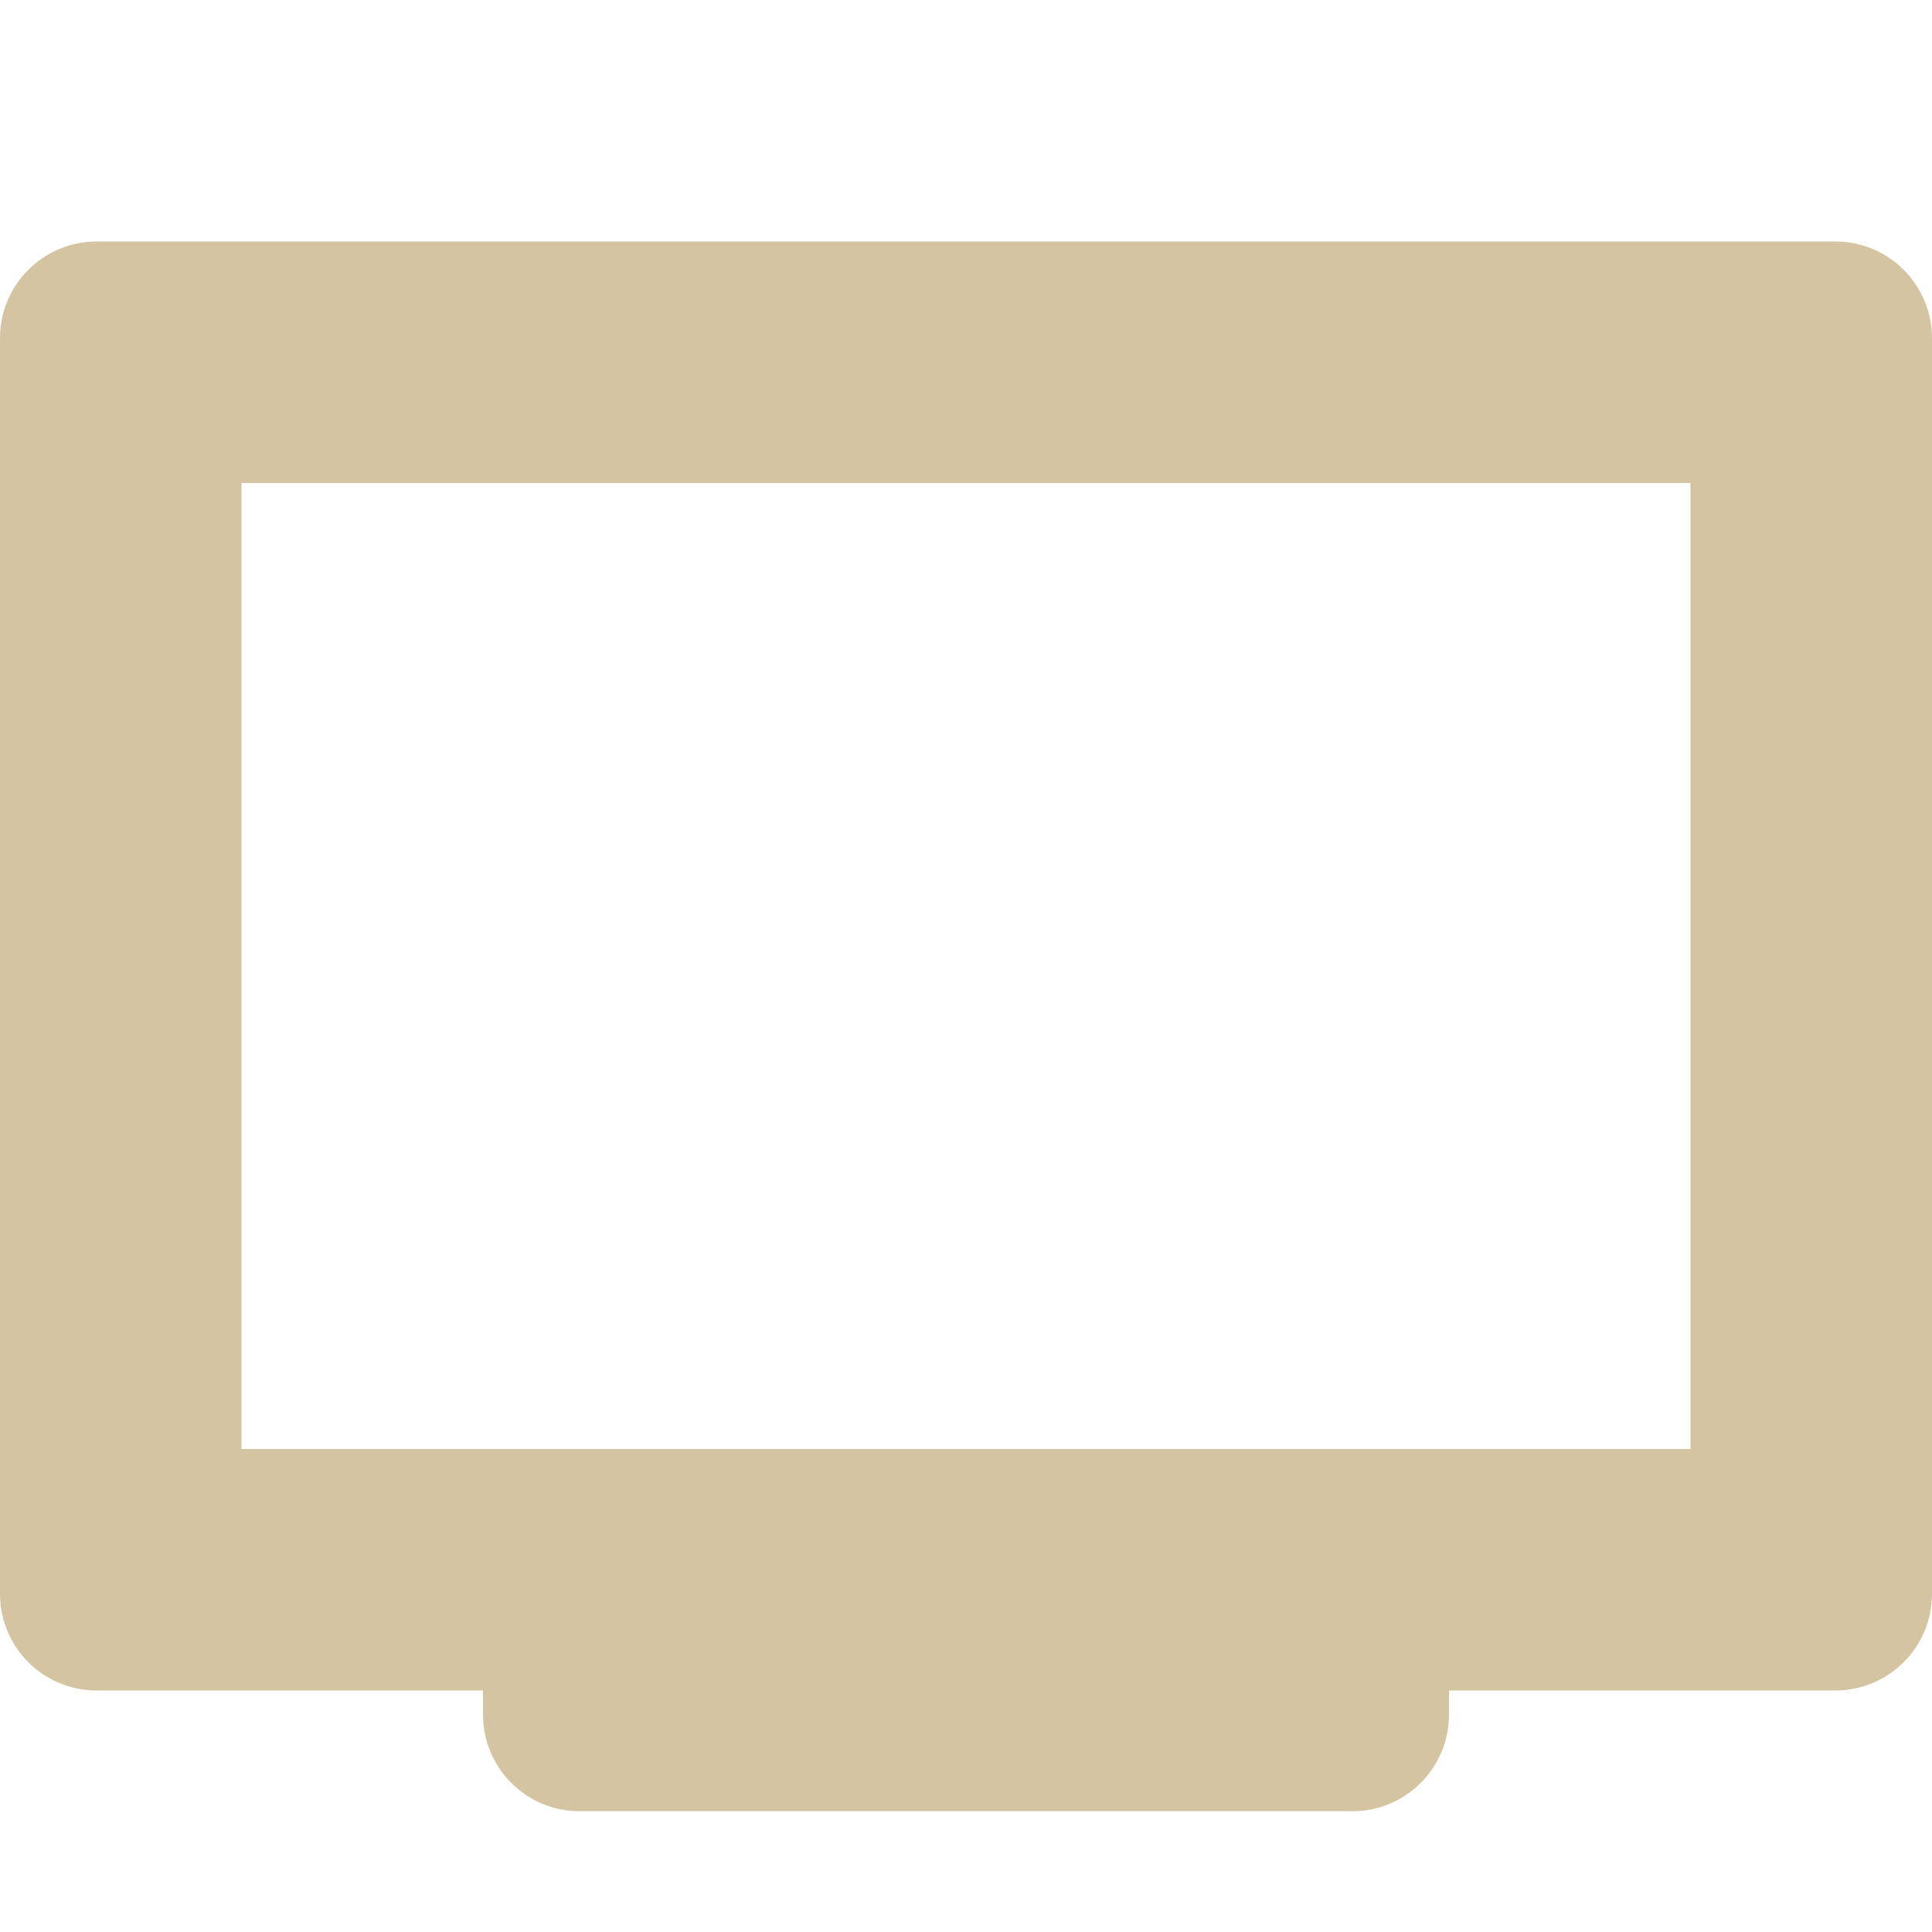 <svg xmlns="http://www.w3.org/2000/svg" width="16" height="16" version="1.1">
 <defs>
  <style id="current-color-scheme" type="text/css">
   .ColorScheme-Text { color:#d5c4a1; } .ColorScheme-Highlight { color:#4285f4; } .ColorScheme-NeutralText { color:#ff9800; } .ColorScheme-PositiveText { color:#4caf50; } .ColorScheme-NegativeText { color:#f44336; }
  </style>
 </defs>
 <path style="fill:currentColor" class="ColorScheme-Text" d="M 0.801,2 C 0.358,2 -1e-7,2.358 -1e-7,2.801 V 13.199 C -1e-7,13.642 0.358,14 0.801,14 h 3.199 v 0.199 c 0,0.443 0.358,0.801 0.801,0.801 H 11.199 C 11.642,15 12,14.642 12,14.199 V 14 h 3.199 C 15.642,14 16,13.642 16,13.199 V 2.801 C 16,2.358 15.642,2 15.199,2 Z M 2,4 h 12 v 8 H 2 Z"/>
</svg>
